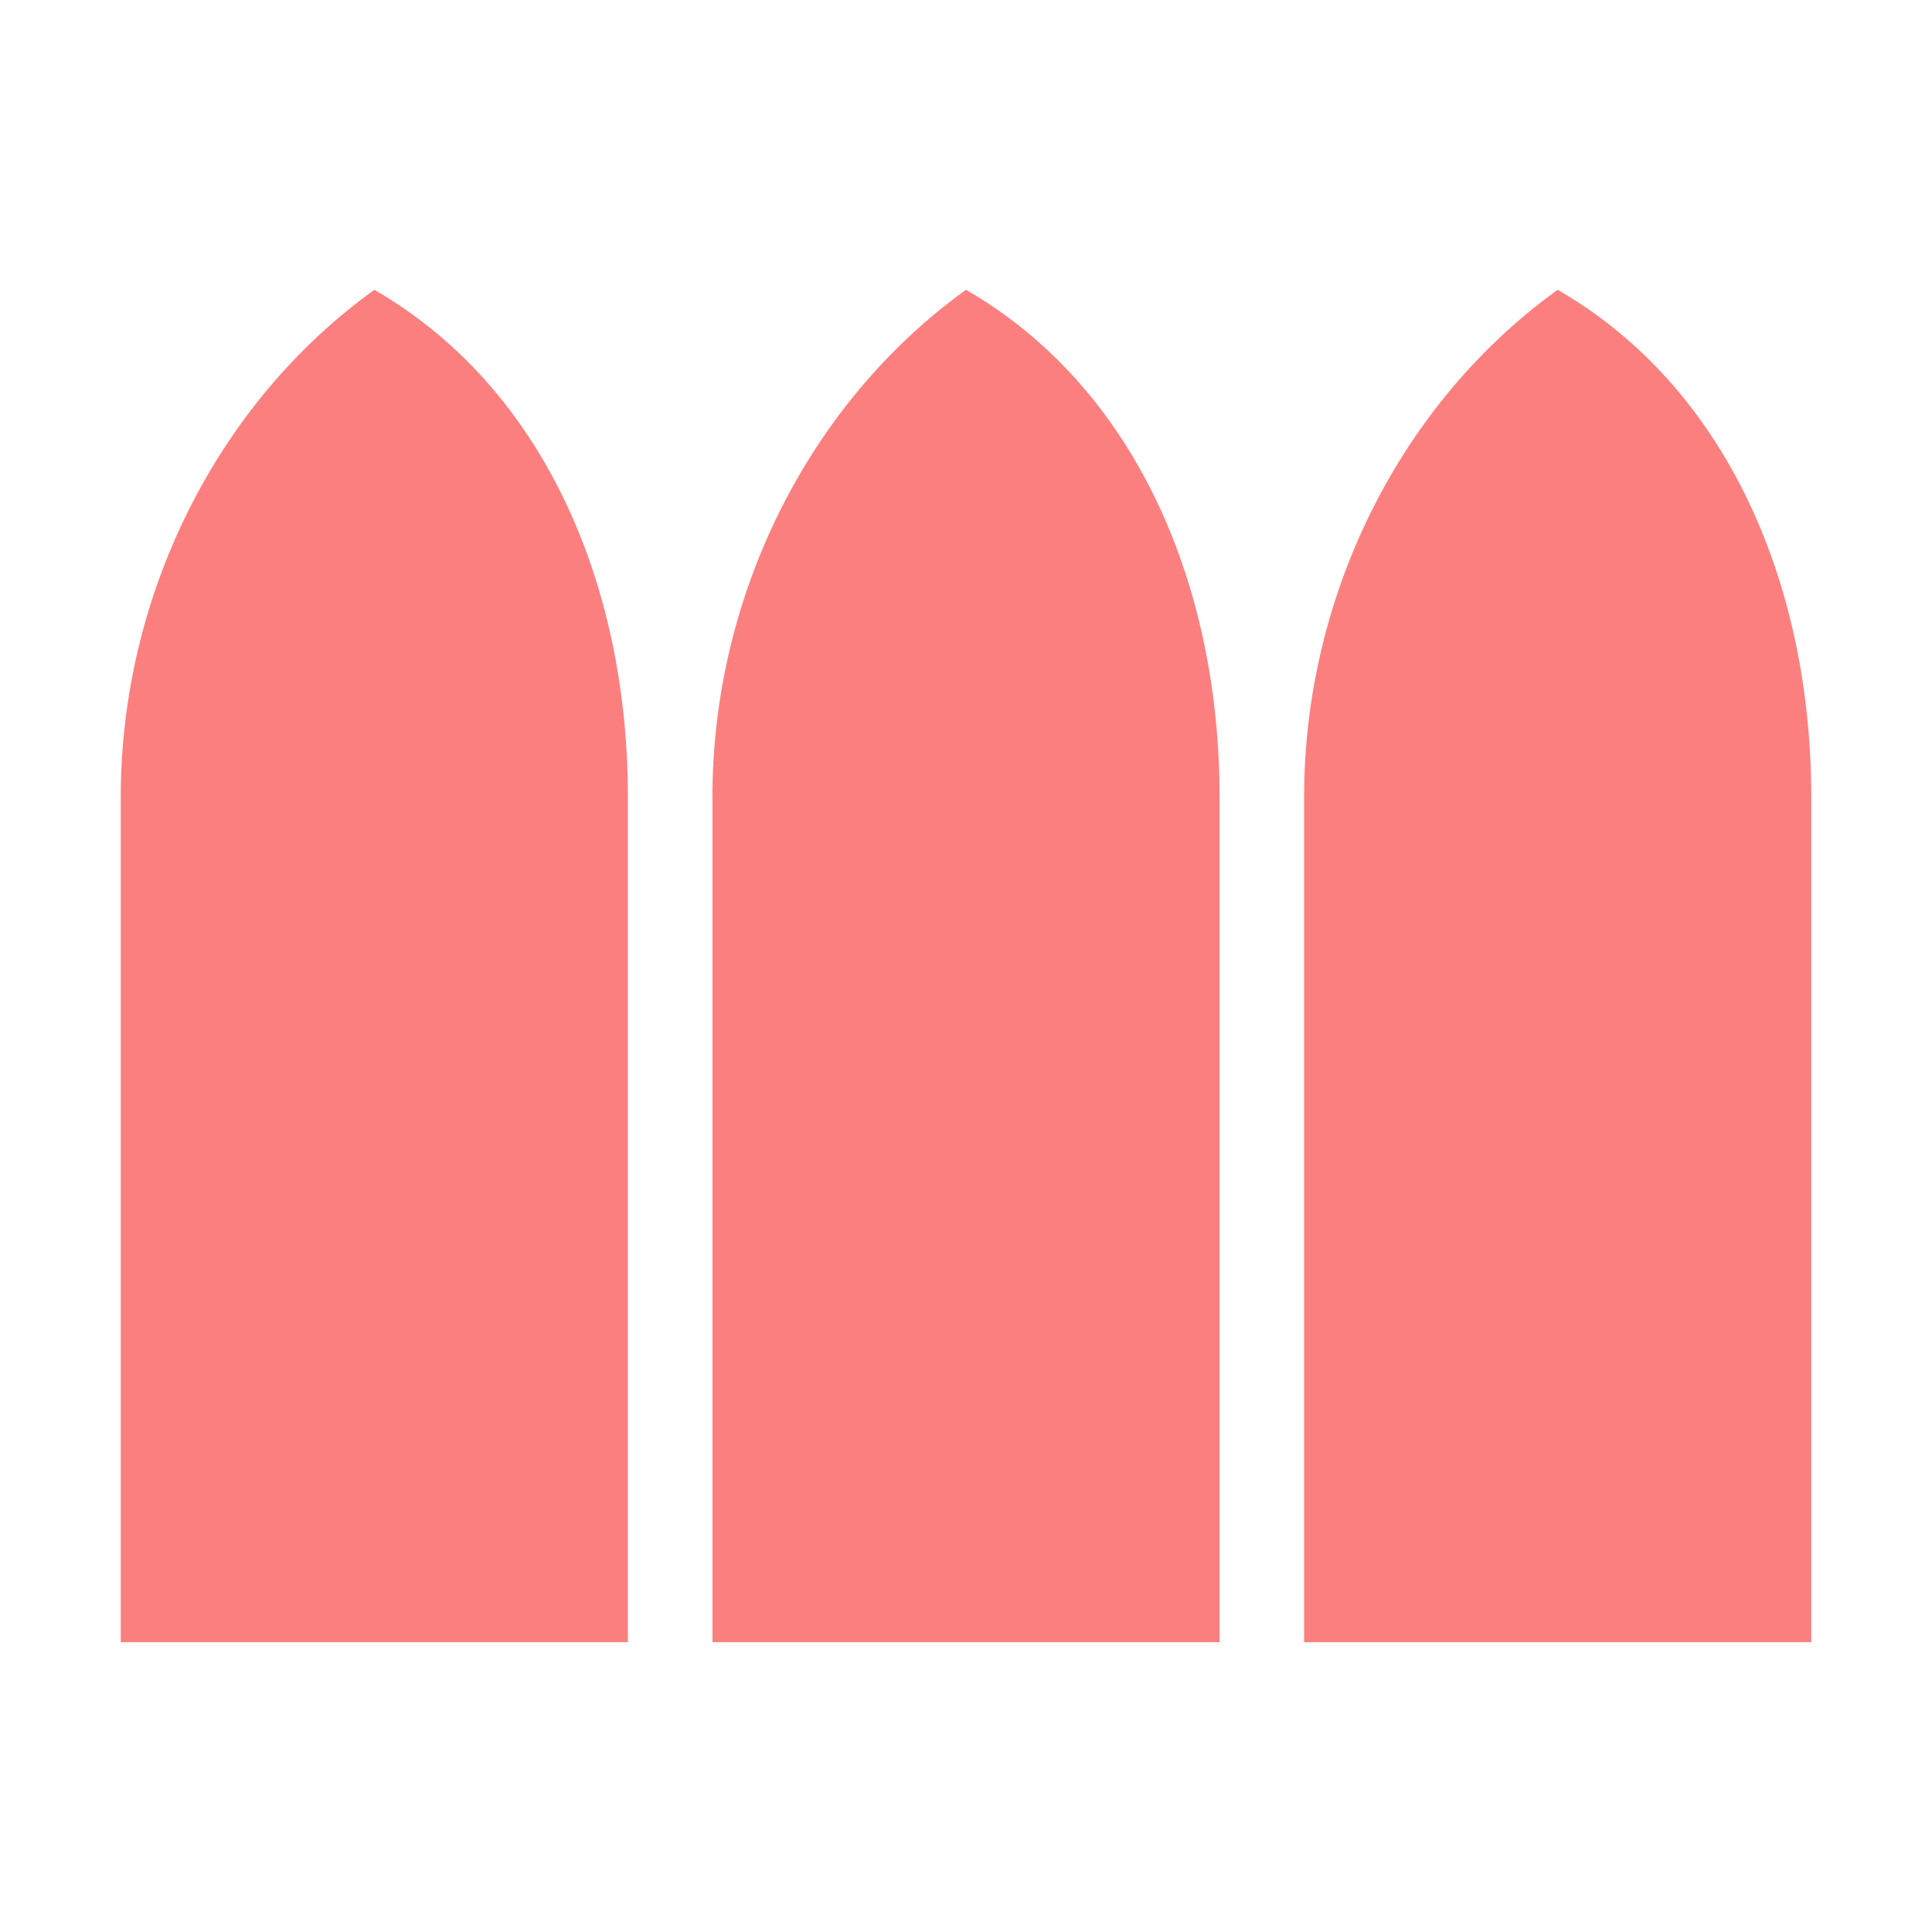 <?xml version="1.0" encoding="UTF-8" standalone="no"?>
<svg
   width="16"
   height="16"
   version="1.1"
   viewBox="0 0 16 16"
   id="svg1"
   sodipodi:docname="ammo.svg"
   inkscape:version="1.4 (e7c3feb100, 2024-10-09)"
   xmlns:inkscape="http://www.inkscape.org/namespaces/inkscape"
   xmlns:sodipodi="http://sodipodi.sourceforge.net/DTD/sodipodi-0.dtd"
   xmlns="http://www.w3.org/2000/svg"
   xmlns:svg="http://www.w3.org/2000/svg">
  <defs
     id="defs1" />
  <sodipodi:namedview
     id="namedview1"
     pagecolor="#ffffff"
     bordercolor="#000000"
     borderopacity="0.25"
     inkscape:showpageshadow="2"
     inkscape:pageopacity="0.0"
     inkscape:pagecheckerboard="0"
     inkscape:deskcolor="#d1d1d1"
     inkscape:zoom="32"
     inkscape:cx="7.71875"
     inkscape:cy="6.3125"
     inkscape:window-width="2560"
     inkscape:window-height="1048"
     inkscape:window-x="0"
     inkscape:window-y="0"
     inkscape:window-maximized="1"
     inkscape:current-layer="svg1" />
  <path
     id="rect9"
     style="fill:#fc7f7f;fill-opacity:1;stroke:none;stroke-width:0.28;stroke-linecap:round;stroke-linejoin:round"
     d="M 1,6.6 C 1,4.938 1.793,3.34 3.1,2.4 4.507,3.212 5.2,4.849 5.2,6.6 v 7 H 1 Z"
     sodipodi:nodetypes="cccccc" />
  <path
     id="path9"
     style="fill:#fc7f7f;fill-opacity:1;stroke:none;stroke-width:0.28;stroke-linecap:round;stroke-linejoin:round"
     d="m 10.8,6.6 c 0,-1.663 0.793,-3.26 2.1,-4.2 1.407,0.812 2.1,2.449 2.1,4.2 v 7 h -4.2 z"
     sodipodi:nodetypes="cccccc" />
  <path
     id="path10"
     style="fill:#fc7f7f;fill-opacity:1;stroke:none;stroke-width:0.28;stroke-linecap:round;stroke-linejoin:round"
     d="M 5.9,6.6 C 5.9,4.938 6.693,3.34 8,2.4 c 1.407,0.812 2.1,2.449 2.1,4.2 v 7 H 5.9 Z"
     sodipodi:nodetypes="cccccc" />
</svg>
